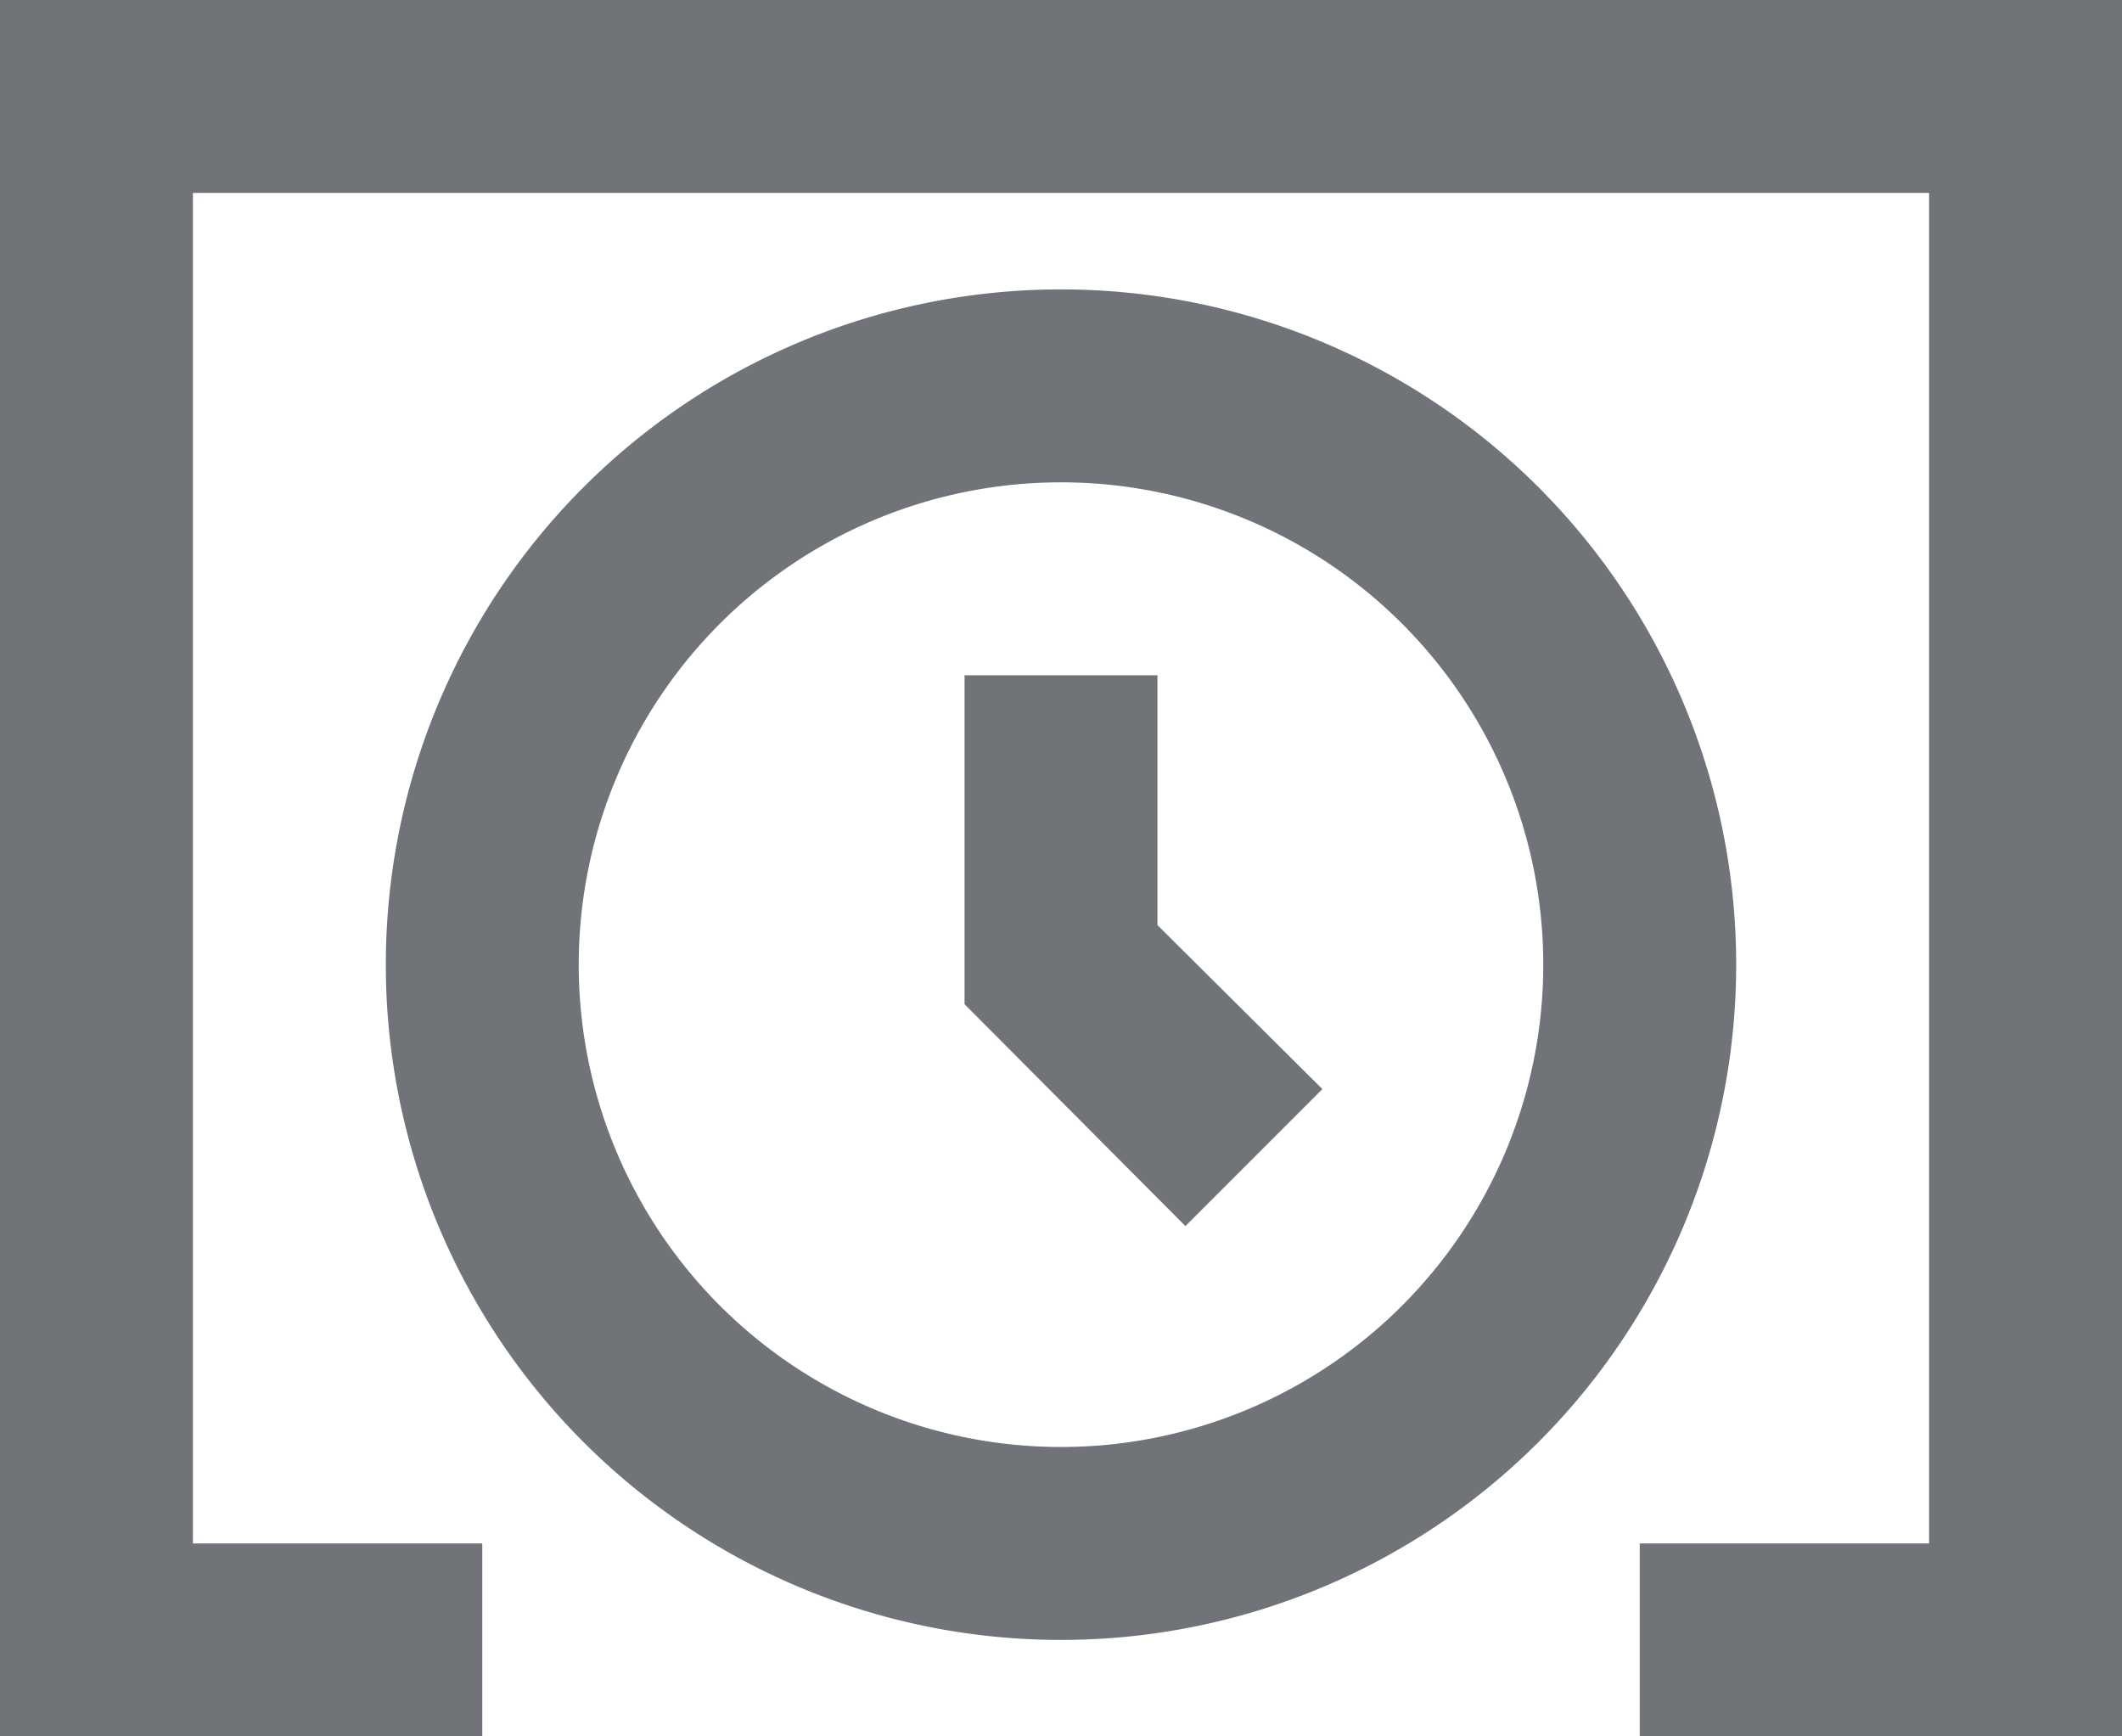 <svg id="Layer_1" data-name="Layer 1" xmlns="http://www.w3.org/2000/svg" viewBox="0 0 22 18"><defs><style>.cls-1{fill:#707377;}</style></defs><title>touch-display-setup</title><polygon class="cls-1" points="22 18 17 18 17 16 20 16 20 2 2 2 2 16 5 16 5 18 0 18 0 0 22 0 22 18"/><path class="cls-1" d="M250,798a7,7,0,1,1,7-7A7,7,0,0,1,250,798Zm0-12a5,5,0,1,0,5,5A5,5,0,0,0,250,786Z" transform="translate(-239 -781)"/><polygon class="cls-1" points="12.29 12.71 10 10.41 10 7 12 7 12 9.59 13.71 11.29 12.29 12.71"/></svg>